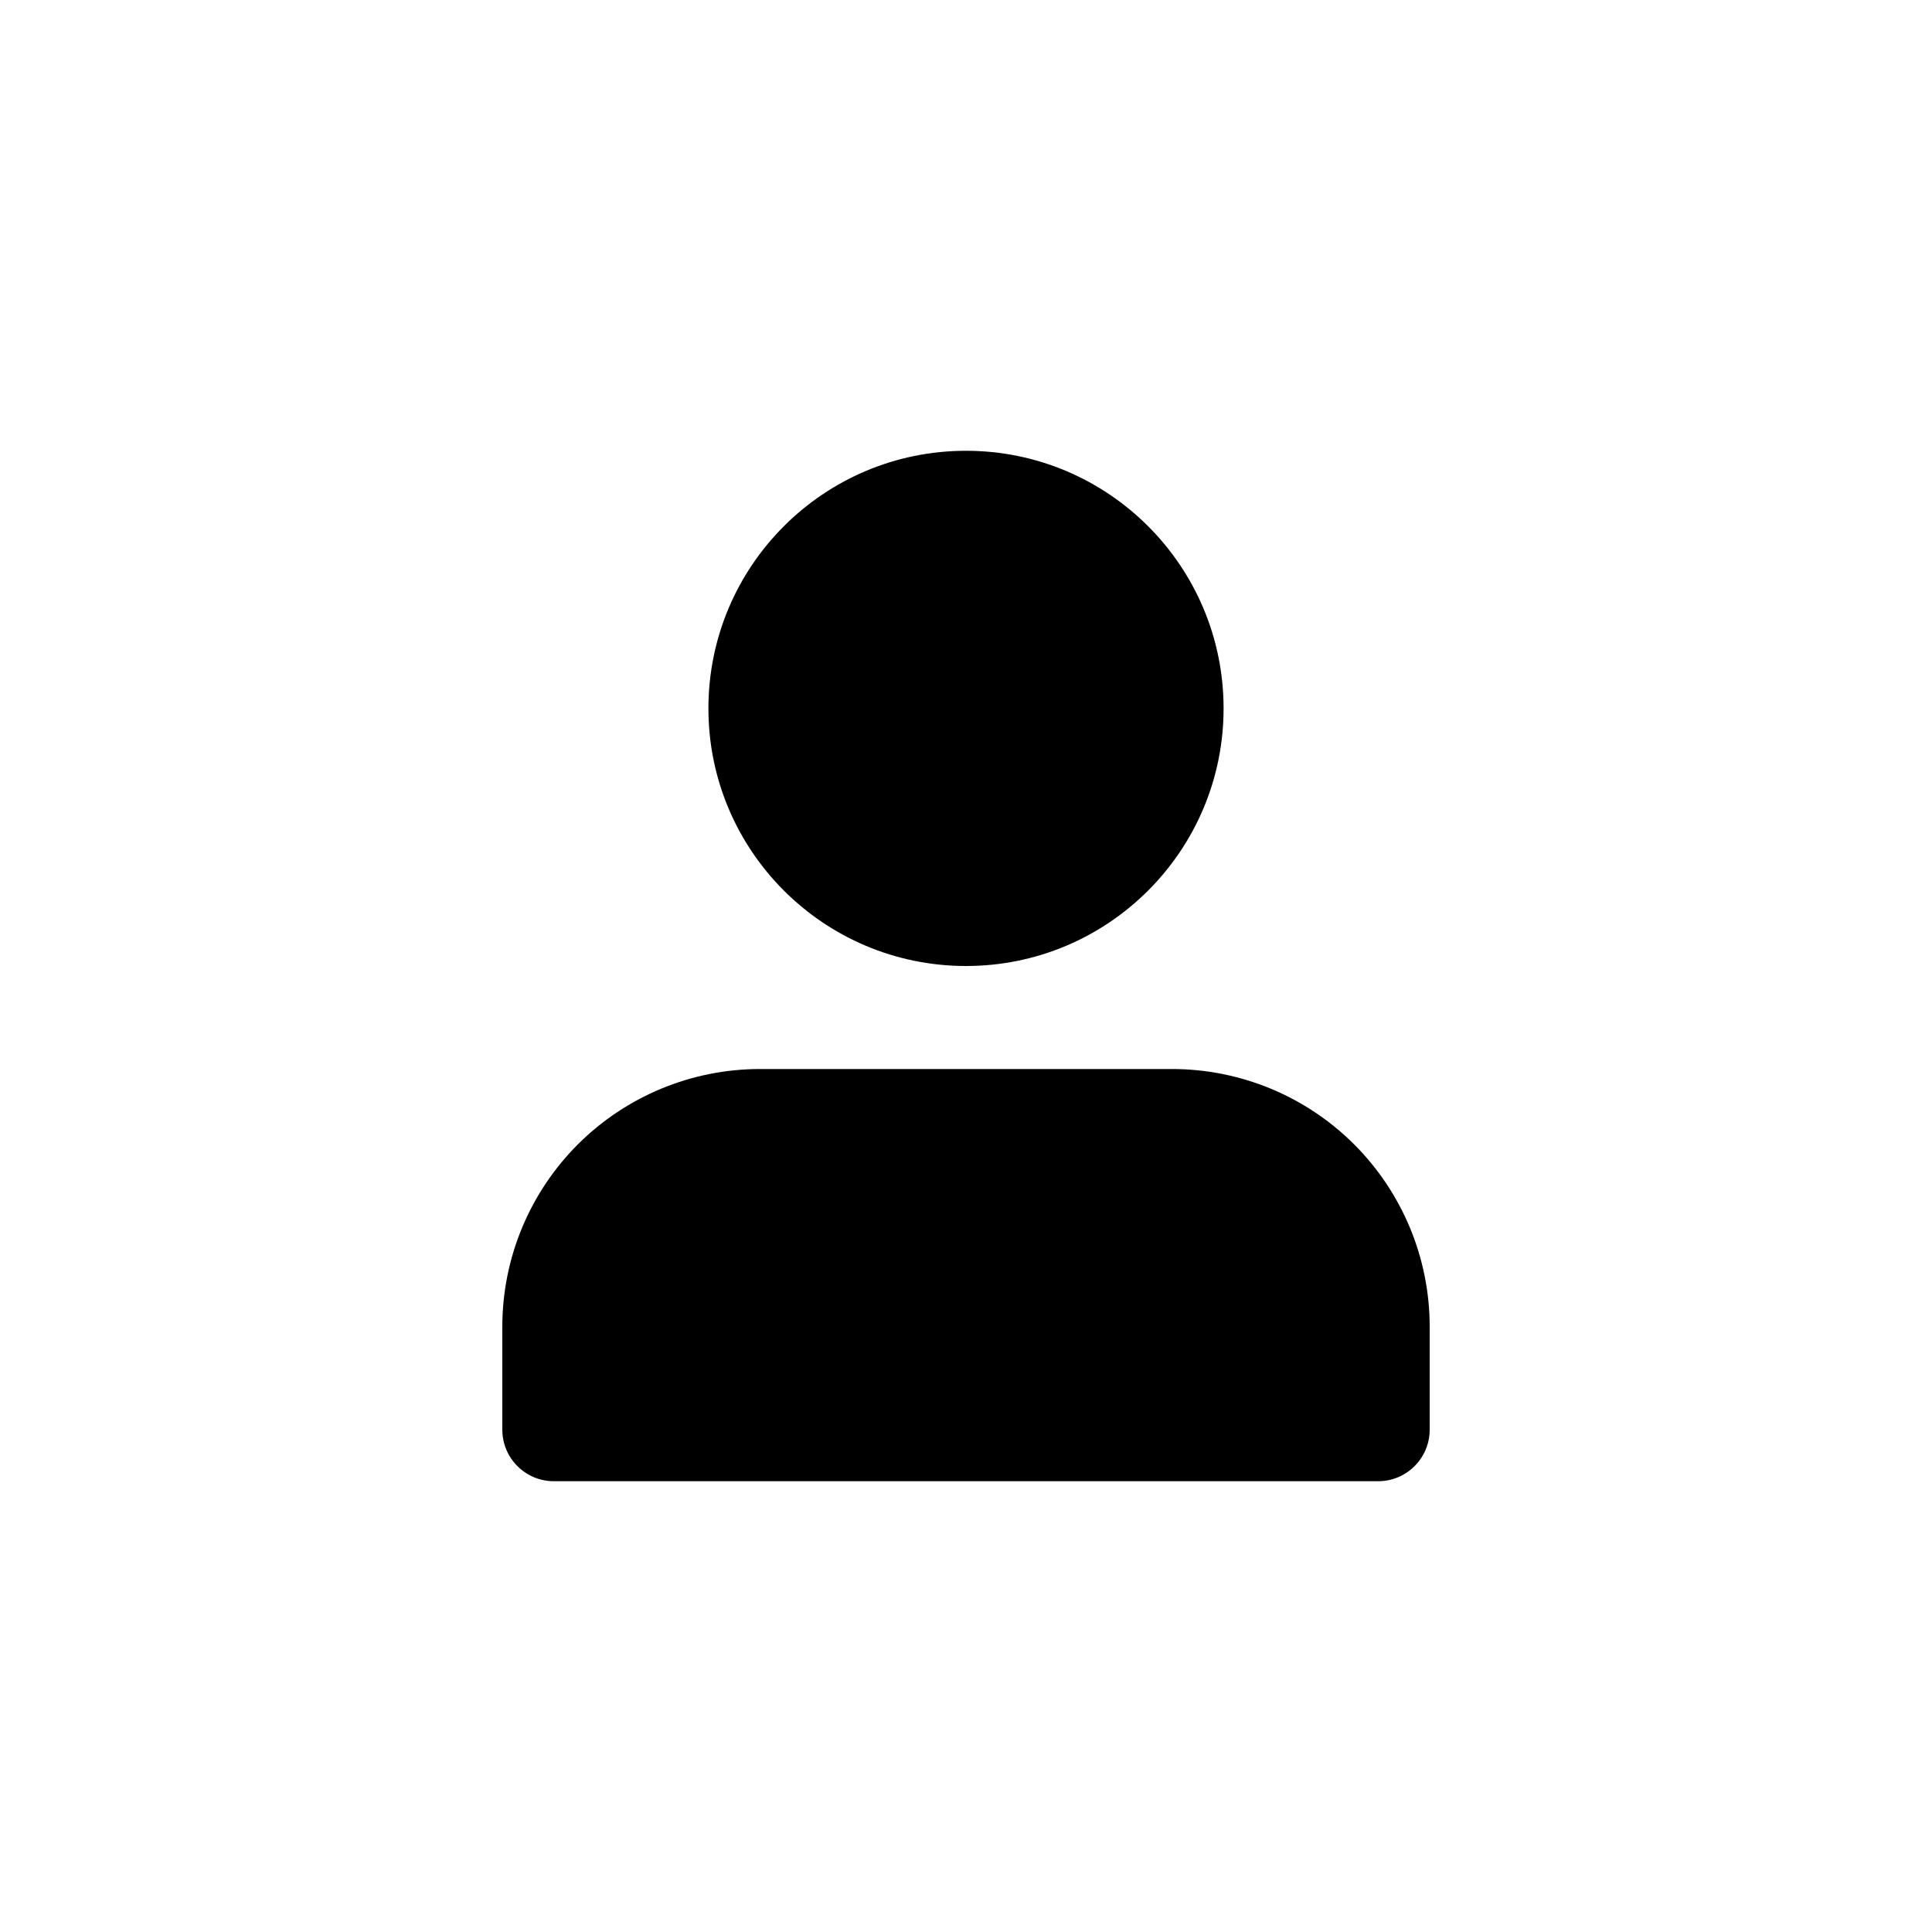 <svg width="40" height="40" viewBox="0 0 40 40" fill="none" xmlns="http://www.w3.org/2000/svg">
<path fill-rule="evenodd" clip-rule="evenodd" d="M11.962 23.695C12.962 22.695 14.319 22.133 15.733 22.133H24.267C25.681 22.133 27.038 22.695 28.038 23.695C29.038 24.696 29.6 26.052 29.6 27.467V29.6C29.6 30.189 29.122 30.667 28.533 30.667H11.467C10.877 30.667 10.4 30.189 10.4 29.6V27.467C10.4 26.052 10.962 24.696 11.962 23.695Z" fill="black"/>
<path fill-rule="evenodd" clip-rule="evenodd" d="M14.667 14.667C14.667 11.721 17.054 9.333 20 9.333C22.945 9.333 25.333 11.721 25.333 14.667C25.333 17.612 22.945 20 20 20C17.054 20 14.667 17.612 14.667 14.667Z" fill="black"/>
</svg>
